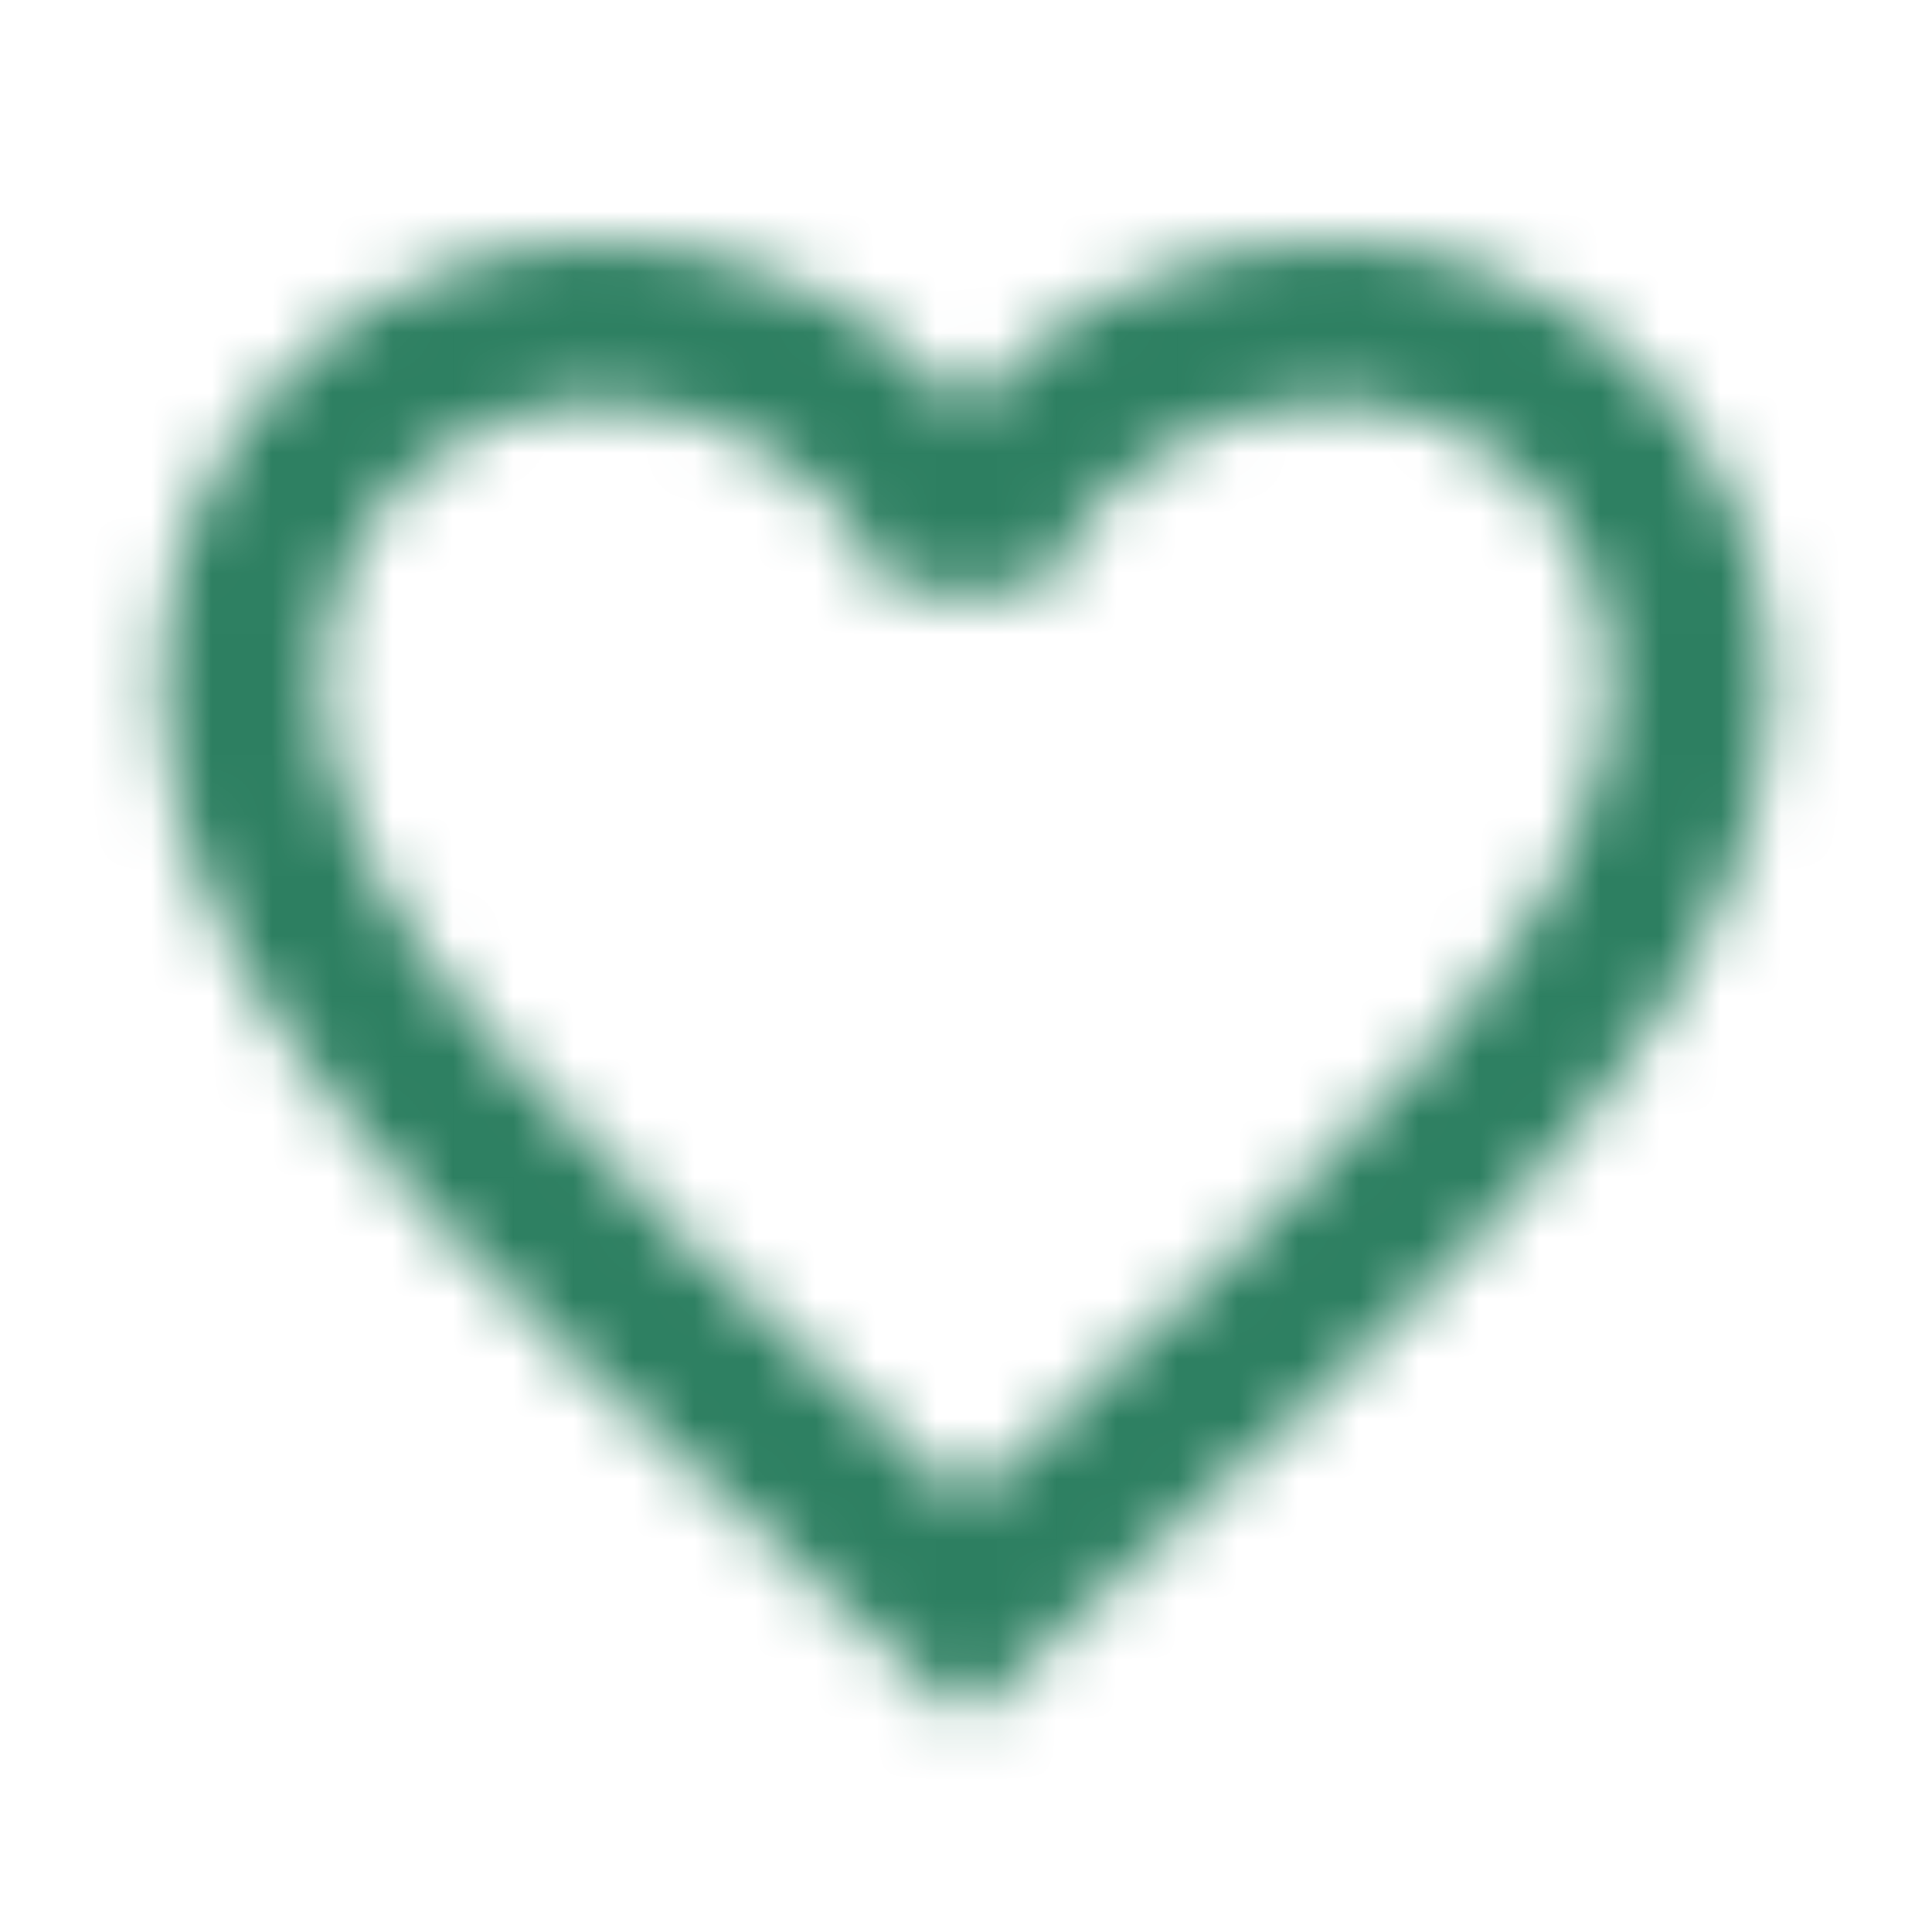 <svg width="32" height="32" viewBox="0 0 32 32" fill="none" xmlns="http://www.w3.org/2000/svg">
<mask id="mask0" mask-type="alpha" maskUnits="userSpaceOnUse" x="2" y="4" width="28" height="25">
<path fill-rule="evenodd" clip-rule="evenodd" d="M22 4C19.68 4 17.454 5.08 16 6.787C14.547 5.08 12.32 4 10 4C5.894 4 2.667 7.227 2.667 11.333C2.667 16.373 7.2 20.48 14.067 26.72L16 28.467L17.934 26.707C24.8 20.48 29.334 16.373 29.334 11.333C29.334 7.227 26.107 4 22 4ZM16.134 24.733L16 24.867L15.867 24.733C9.52 18.987 5.334 15.187 5.334 11.333C5.334 8.667 7.334 6.667 10 6.667C12.054 6.667 14.054 7.987 14.76 9.813H17.254C17.947 7.987 19.947 6.667 22 6.667C24.667 6.667 26.667 8.667 26.667 11.333C26.667 15.187 22.48 18.987 16.134 24.733Z" fill="white"/>
</mask>
<g mask="url(#mask0)">
<rect x="-17.333" y="-17.333" width="66.667" height="66.667" fill="#2D7F61"/>
<mask id="mask1" mask-type="alpha" maskUnits="userSpaceOnUse" x="-18" y="-18" width="68" height="68">
<rect x="-17.333" y="-17.333" width="66.667" height="66.667" fill="white"/>
</mask>
<g mask="url(#mask1)">
</g>
</g>
</svg>
